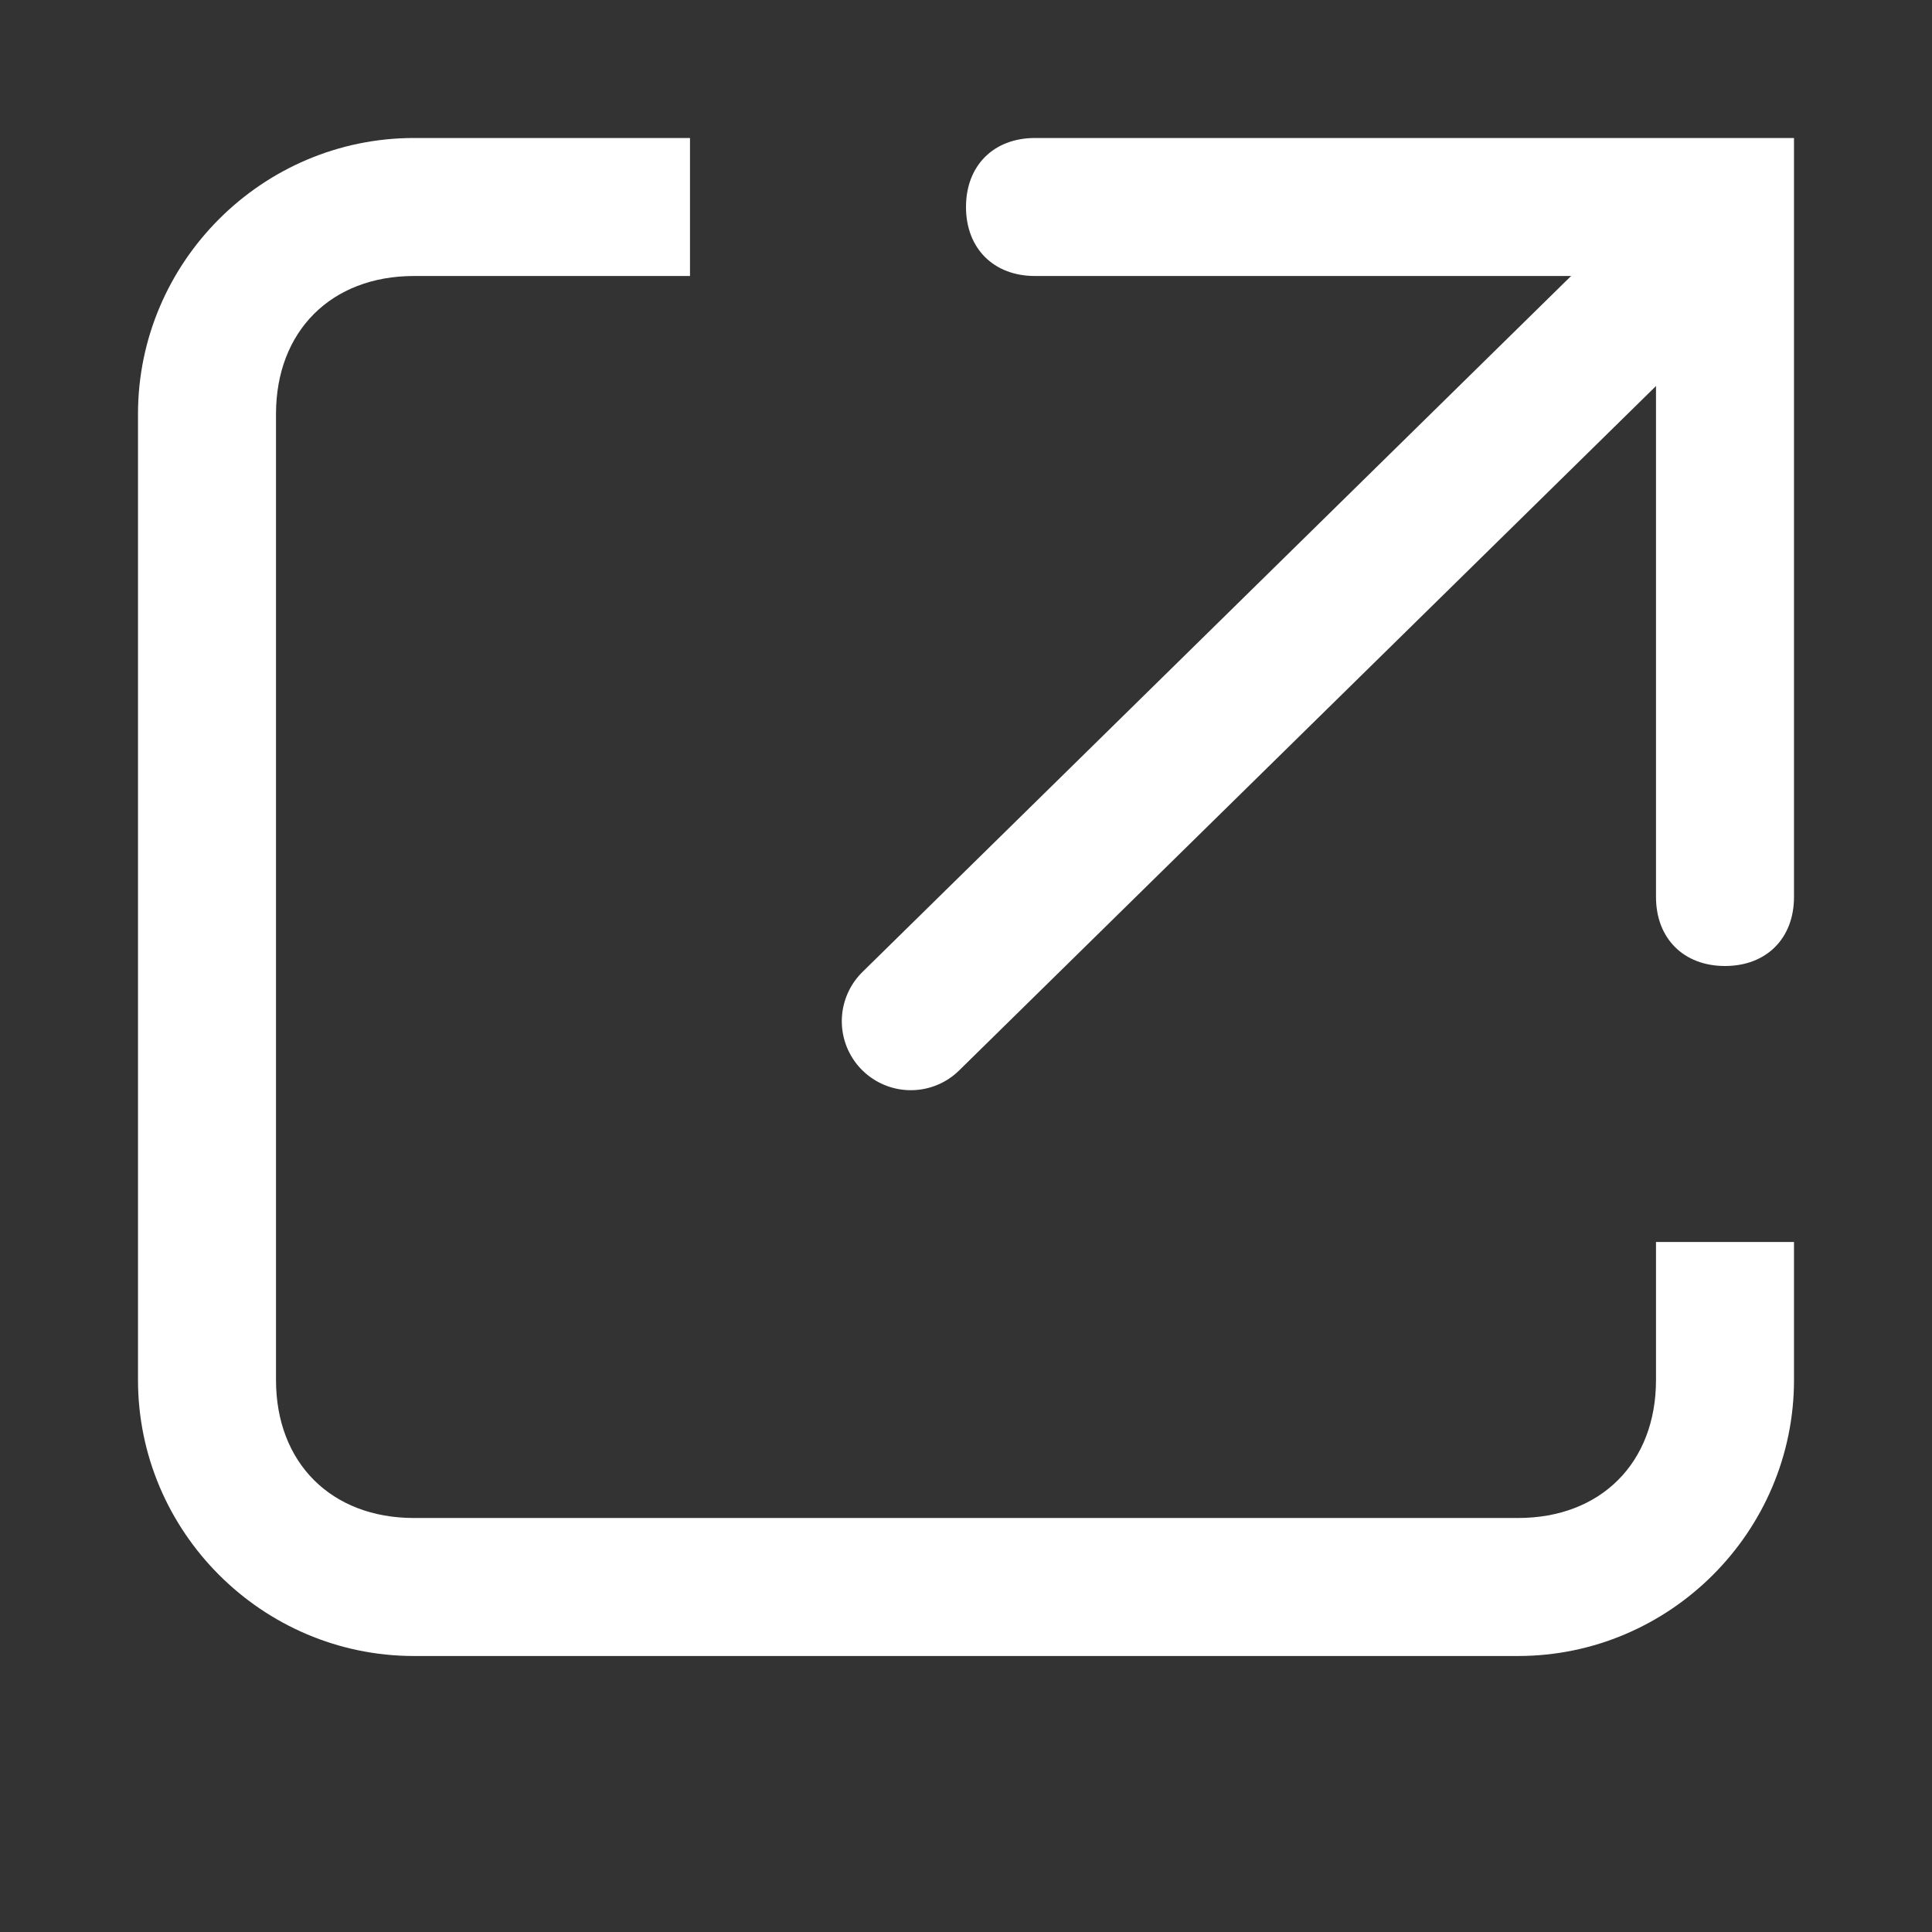 <?xml version="1.0" encoding="utf-8"?>
<!-- Generator: Adobe Illustrator 24.0.0, SVG Export Plug-In . SVG Version: 6.00 Build 0)  -->
<svg version="1.1" id="缩放" xmlns="http://www.w3.org/2000/svg" xmlns:xlink="http://www.w3.org/1999/xlink" x="0px" y="0px"
	 viewBox="0 0 14 14" style="enable-background:new 0 0 14 14;" xml:space="preserve">
<rect x="0" y="0" width="14" height="14" fill="#333333" stroke="none"/>
<style type="text/css">
	.st0{fill:#FFFFFF;}
	.st1{fill:none;stroke:#FFFFFF;stroke-linecap:round;stroke-miterlimit:10;}
</style>
<g>
	<path class="st0" d="M12.5,7C12.2,7,12,6.8,12,6.5V2H7.5C7.2,2,7,1.8,7,1.5S7.2,1,7.5,1H13v5.5C13,6.8,12.8,7,12.5,7z"/>
</g>
<line class="st1" x1="12.2" y1="1.9" x2="6.6" y2="7.4"/>
<path class="st0" d="M11,12c1.1,0,2-0.9,2-2V9h-1v1c0,0.6-0.4,1-1,1H3c-0.6,0-1-0.4-1-1V3c0-0.6,0.4-1,1-1h2V1H3C1.9,1,1,1.9,1,3v7
	c0,1.1,0.9,2,2,2H11z"/>
</svg>
